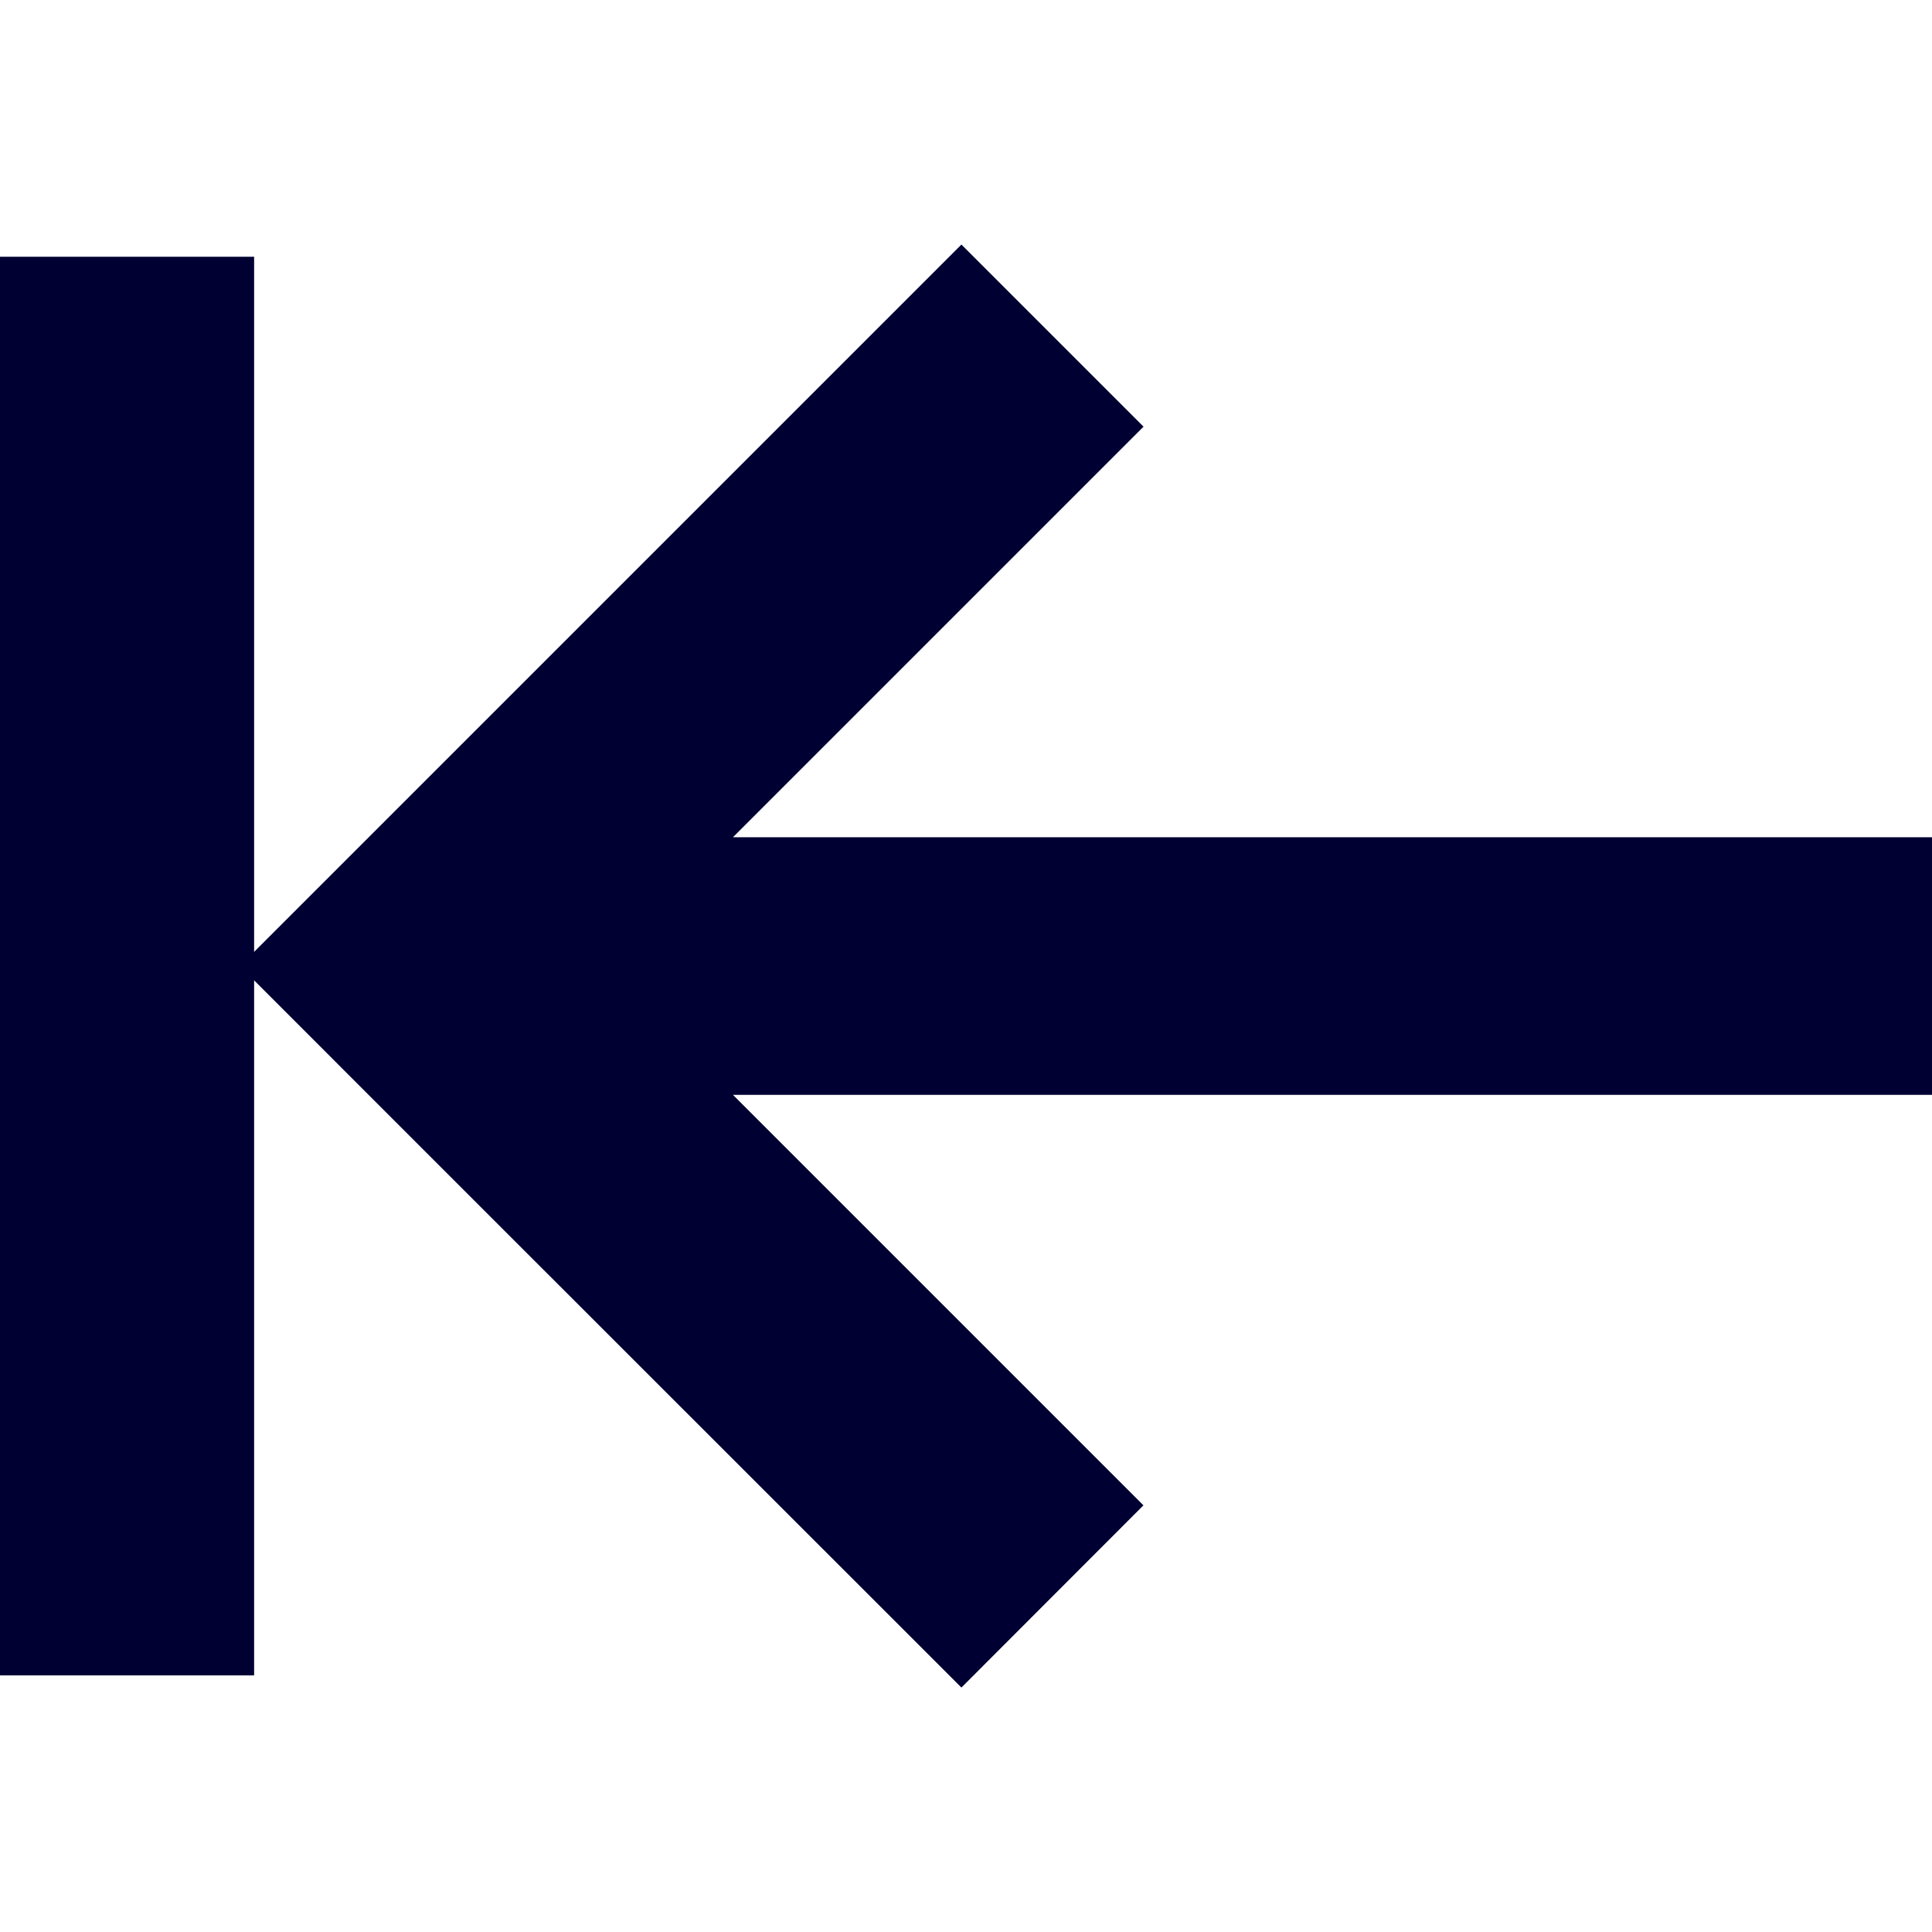 <svg xmlns="http://www.w3.org/2000/svg" viewBox="0 0 19 19"><title>top</title><style>*{fill:#003;}</style><path fill-rule="nonzero" d="M19 8.234H7.208l4.038-4.038-1.791-1.791-7.096 7.096 1.79 1.791 5.306 5.304 1.79-1.792-4.037-4.037H19V8.234Z"/><path d="M0 16.476V2.525h2.499v13.951z"/></svg>